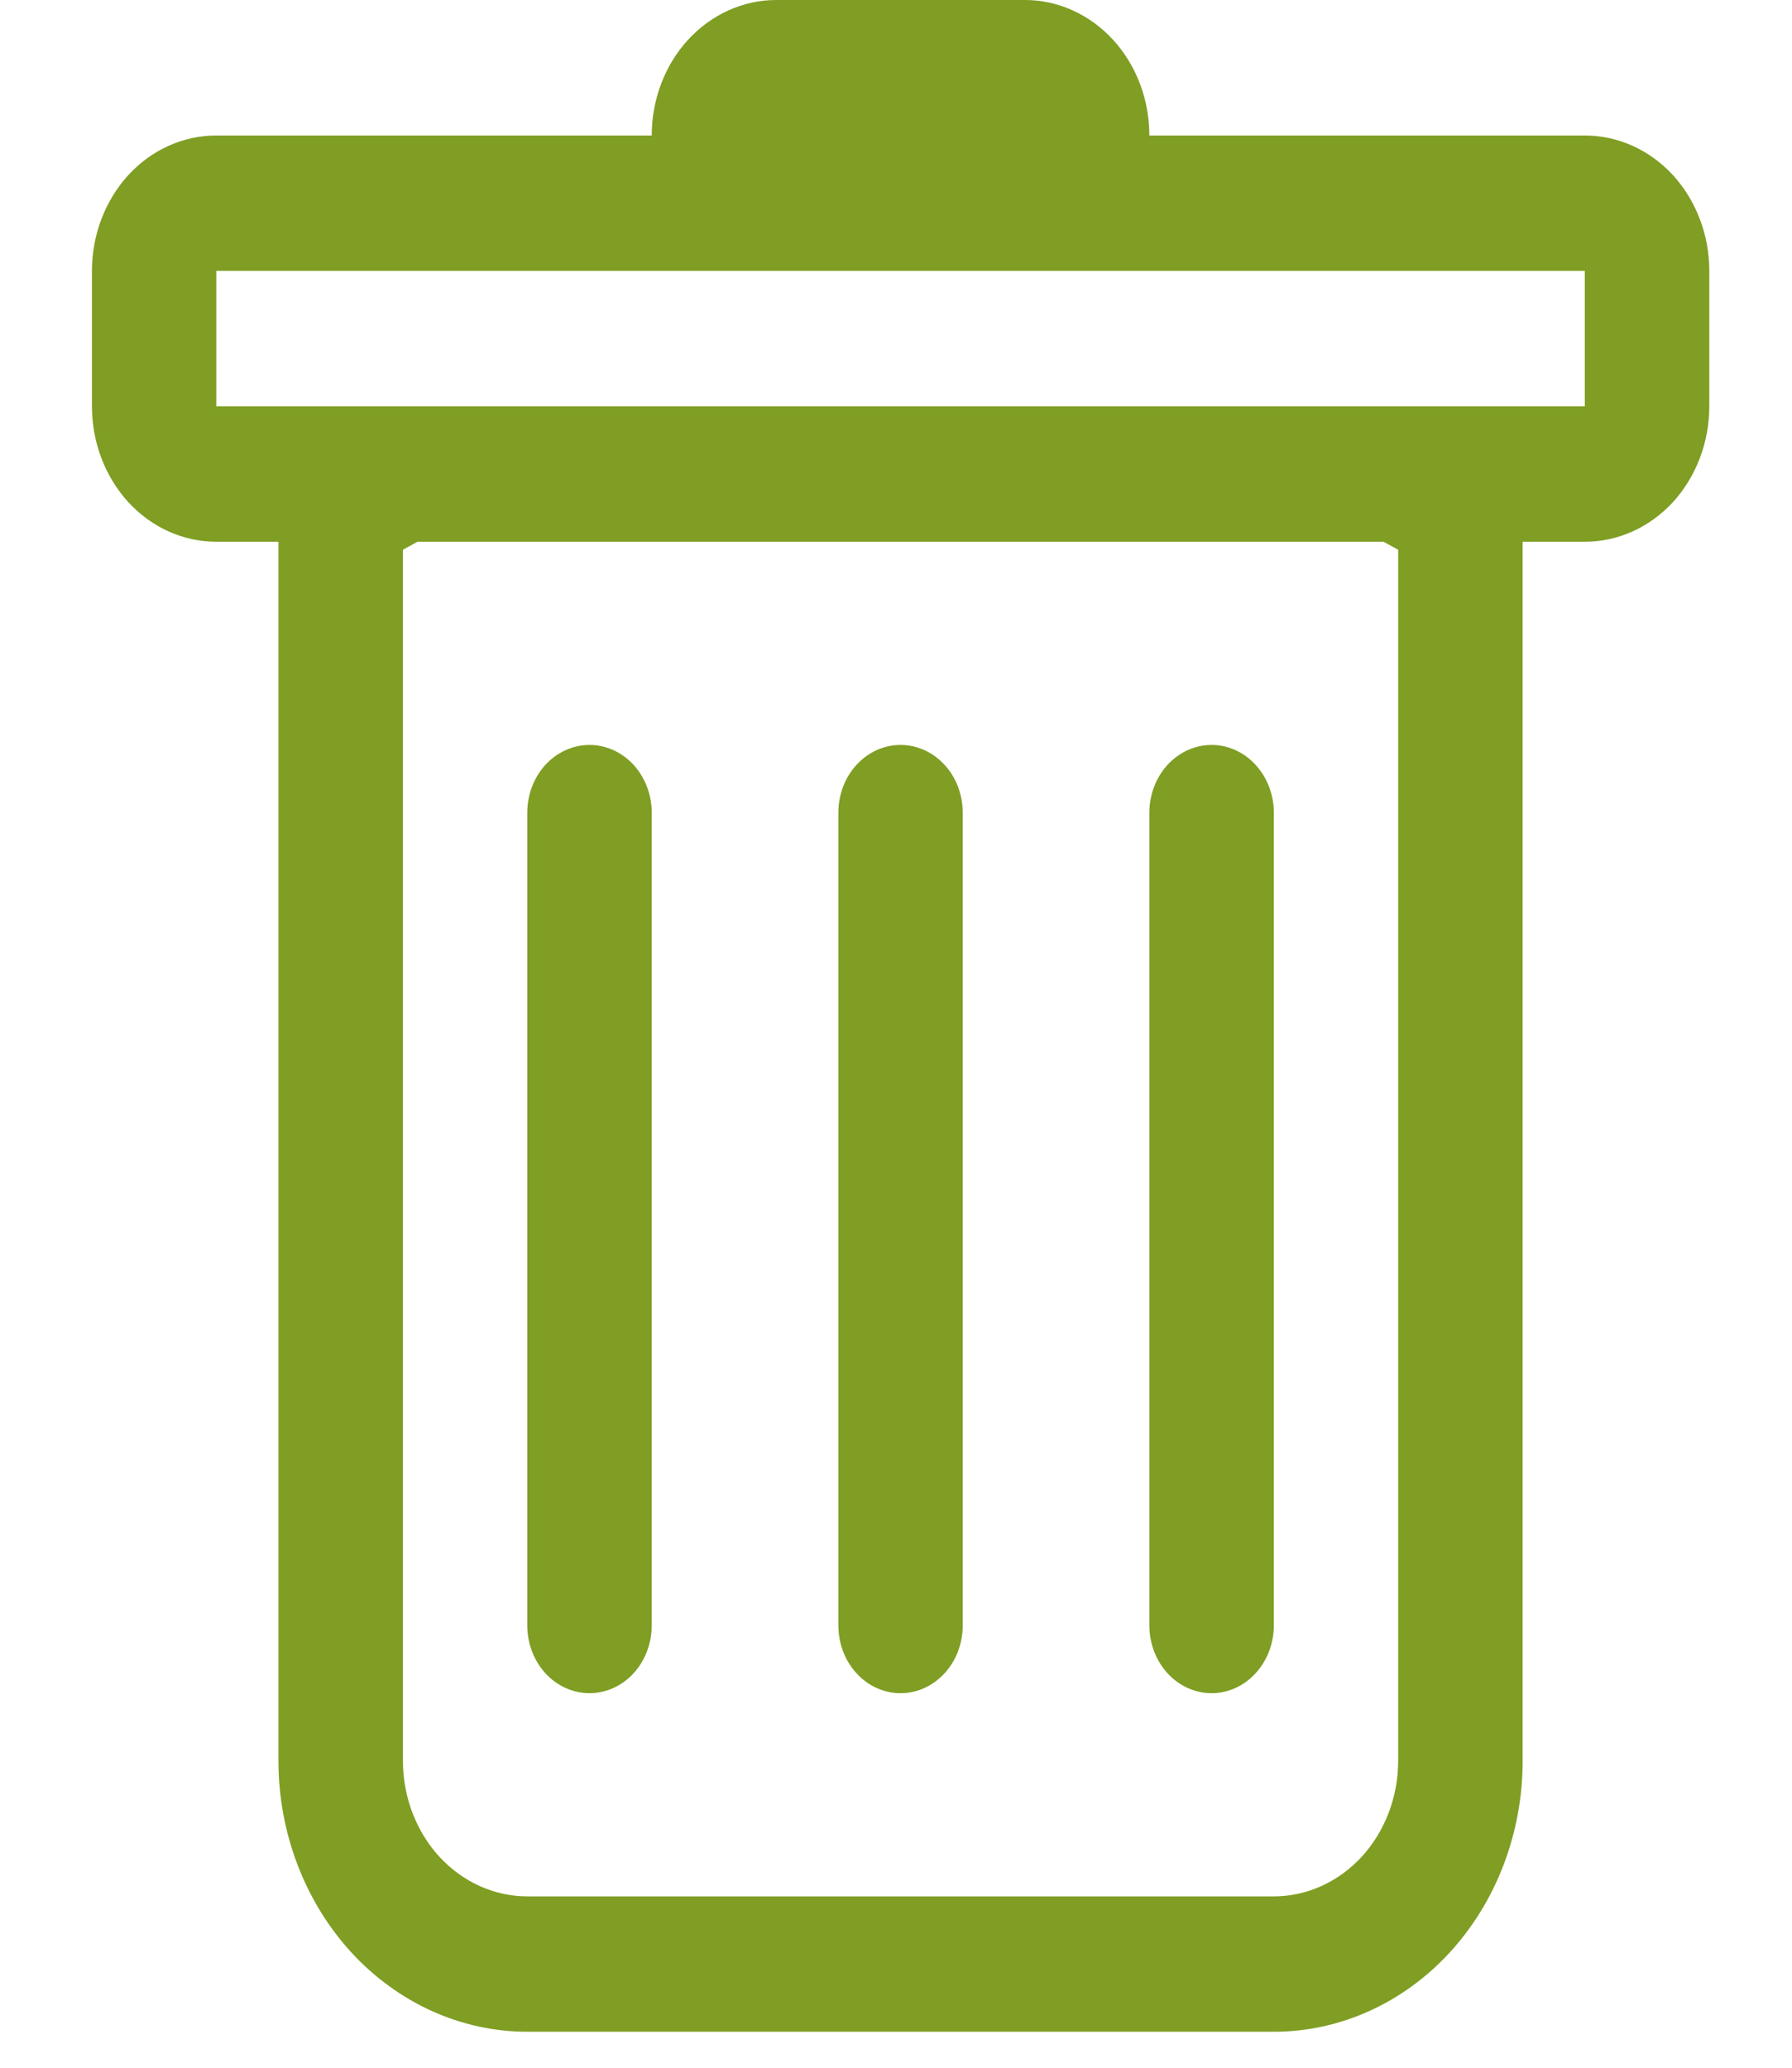 <svg width="13" height="15" viewBox="0 0 13 15" fill="none" xmlns="http://www.w3.org/2000/svg">
<path d="M4.276 5.404C4.396 5.404 4.511 5.456 4.596 5.548C4.68 5.64 4.728 5.765 4.728 5.896V11.791C4.728 11.922 4.68 12.047 4.596 12.139C4.511 12.231 4.396 12.283 4.276 12.283C4.157 12.283 4.042 12.231 3.957 12.139C3.873 12.047 3.825 11.922 3.825 11.791V5.896C3.825 5.765 3.873 5.64 3.957 5.548C4.042 5.456 4.157 5.404 4.276 5.404ZM6.533 5.404C6.653 5.404 6.767 5.456 6.852 5.548C6.937 5.64 6.984 5.765 6.984 5.896V11.791C6.984 11.922 6.937 12.047 6.852 12.139C6.767 12.231 6.653 12.283 6.533 12.283C6.413 12.283 6.298 12.231 6.214 12.139C6.129 12.047 6.082 11.922 6.082 11.791V5.896C6.082 5.765 6.129 5.64 6.214 5.548C6.298 5.456 6.413 5.404 6.533 5.404ZM9.241 5.896C9.241 5.765 9.193 5.64 9.108 5.548C9.024 5.456 8.909 5.404 8.789 5.404C8.67 5.404 8.555 5.456 8.47 5.548C8.386 5.64 8.338 5.765 8.338 5.896V11.791C8.338 11.922 8.386 12.047 8.47 12.139C8.555 12.231 8.67 12.283 8.789 12.283C8.909 12.283 9.024 12.231 9.108 12.139C9.193 12.047 9.241 11.922 9.241 11.791V5.896Z" fill="#7F9E23"/>
<path fill-rule="evenodd" clip-rule="evenodd" d="M12.4 2.948C12.4 3.208 12.305 3.458 12.136 3.643C11.966 3.827 11.737 3.93 11.497 3.93H11.046V12.774C11.046 13.295 10.856 13.795 10.517 14.164C10.179 14.532 9.72 14.739 9.241 14.739H3.825C3.347 14.739 2.888 14.532 2.549 14.164C2.211 13.795 2.02 13.295 2.02 12.774V3.93H1.569C1.33 3.93 1.1 3.827 0.931 3.643C0.762 3.458 0.667 3.208 0.667 2.948V1.965C0.667 1.705 0.762 1.455 0.931 1.27C1.1 1.086 1.33 0.983 1.569 0.983H4.728C4.728 0.722 4.823 0.472 4.992 0.288C5.162 0.104 5.391 0 5.631 0L7.436 0C7.675 0 7.905 0.104 8.074 0.288C8.243 0.472 8.338 0.722 8.338 0.983H11.497C11.737 0.983 11.966 1.086 12.136 1.27C12.305 1.455 12.4 1.705 12.4 1.965V2.948ZM3.029 3.93L2.923 3.988V12.774C2.923 13.034 3.018 13.284 3.187 13.469C3.357 13.653 3.586 13.757 3.825 13.757H9.241C9.48 13.757 9.71 13.653 9.879 13.469C10.048 13.284 10.143 13.034 10.143 12.774V3.988L10.037 3.93H3.029ZM1.569 2.948V1.965H11.497V2.948H1.569Z" fill="#7F9E23"/>
</svg>
